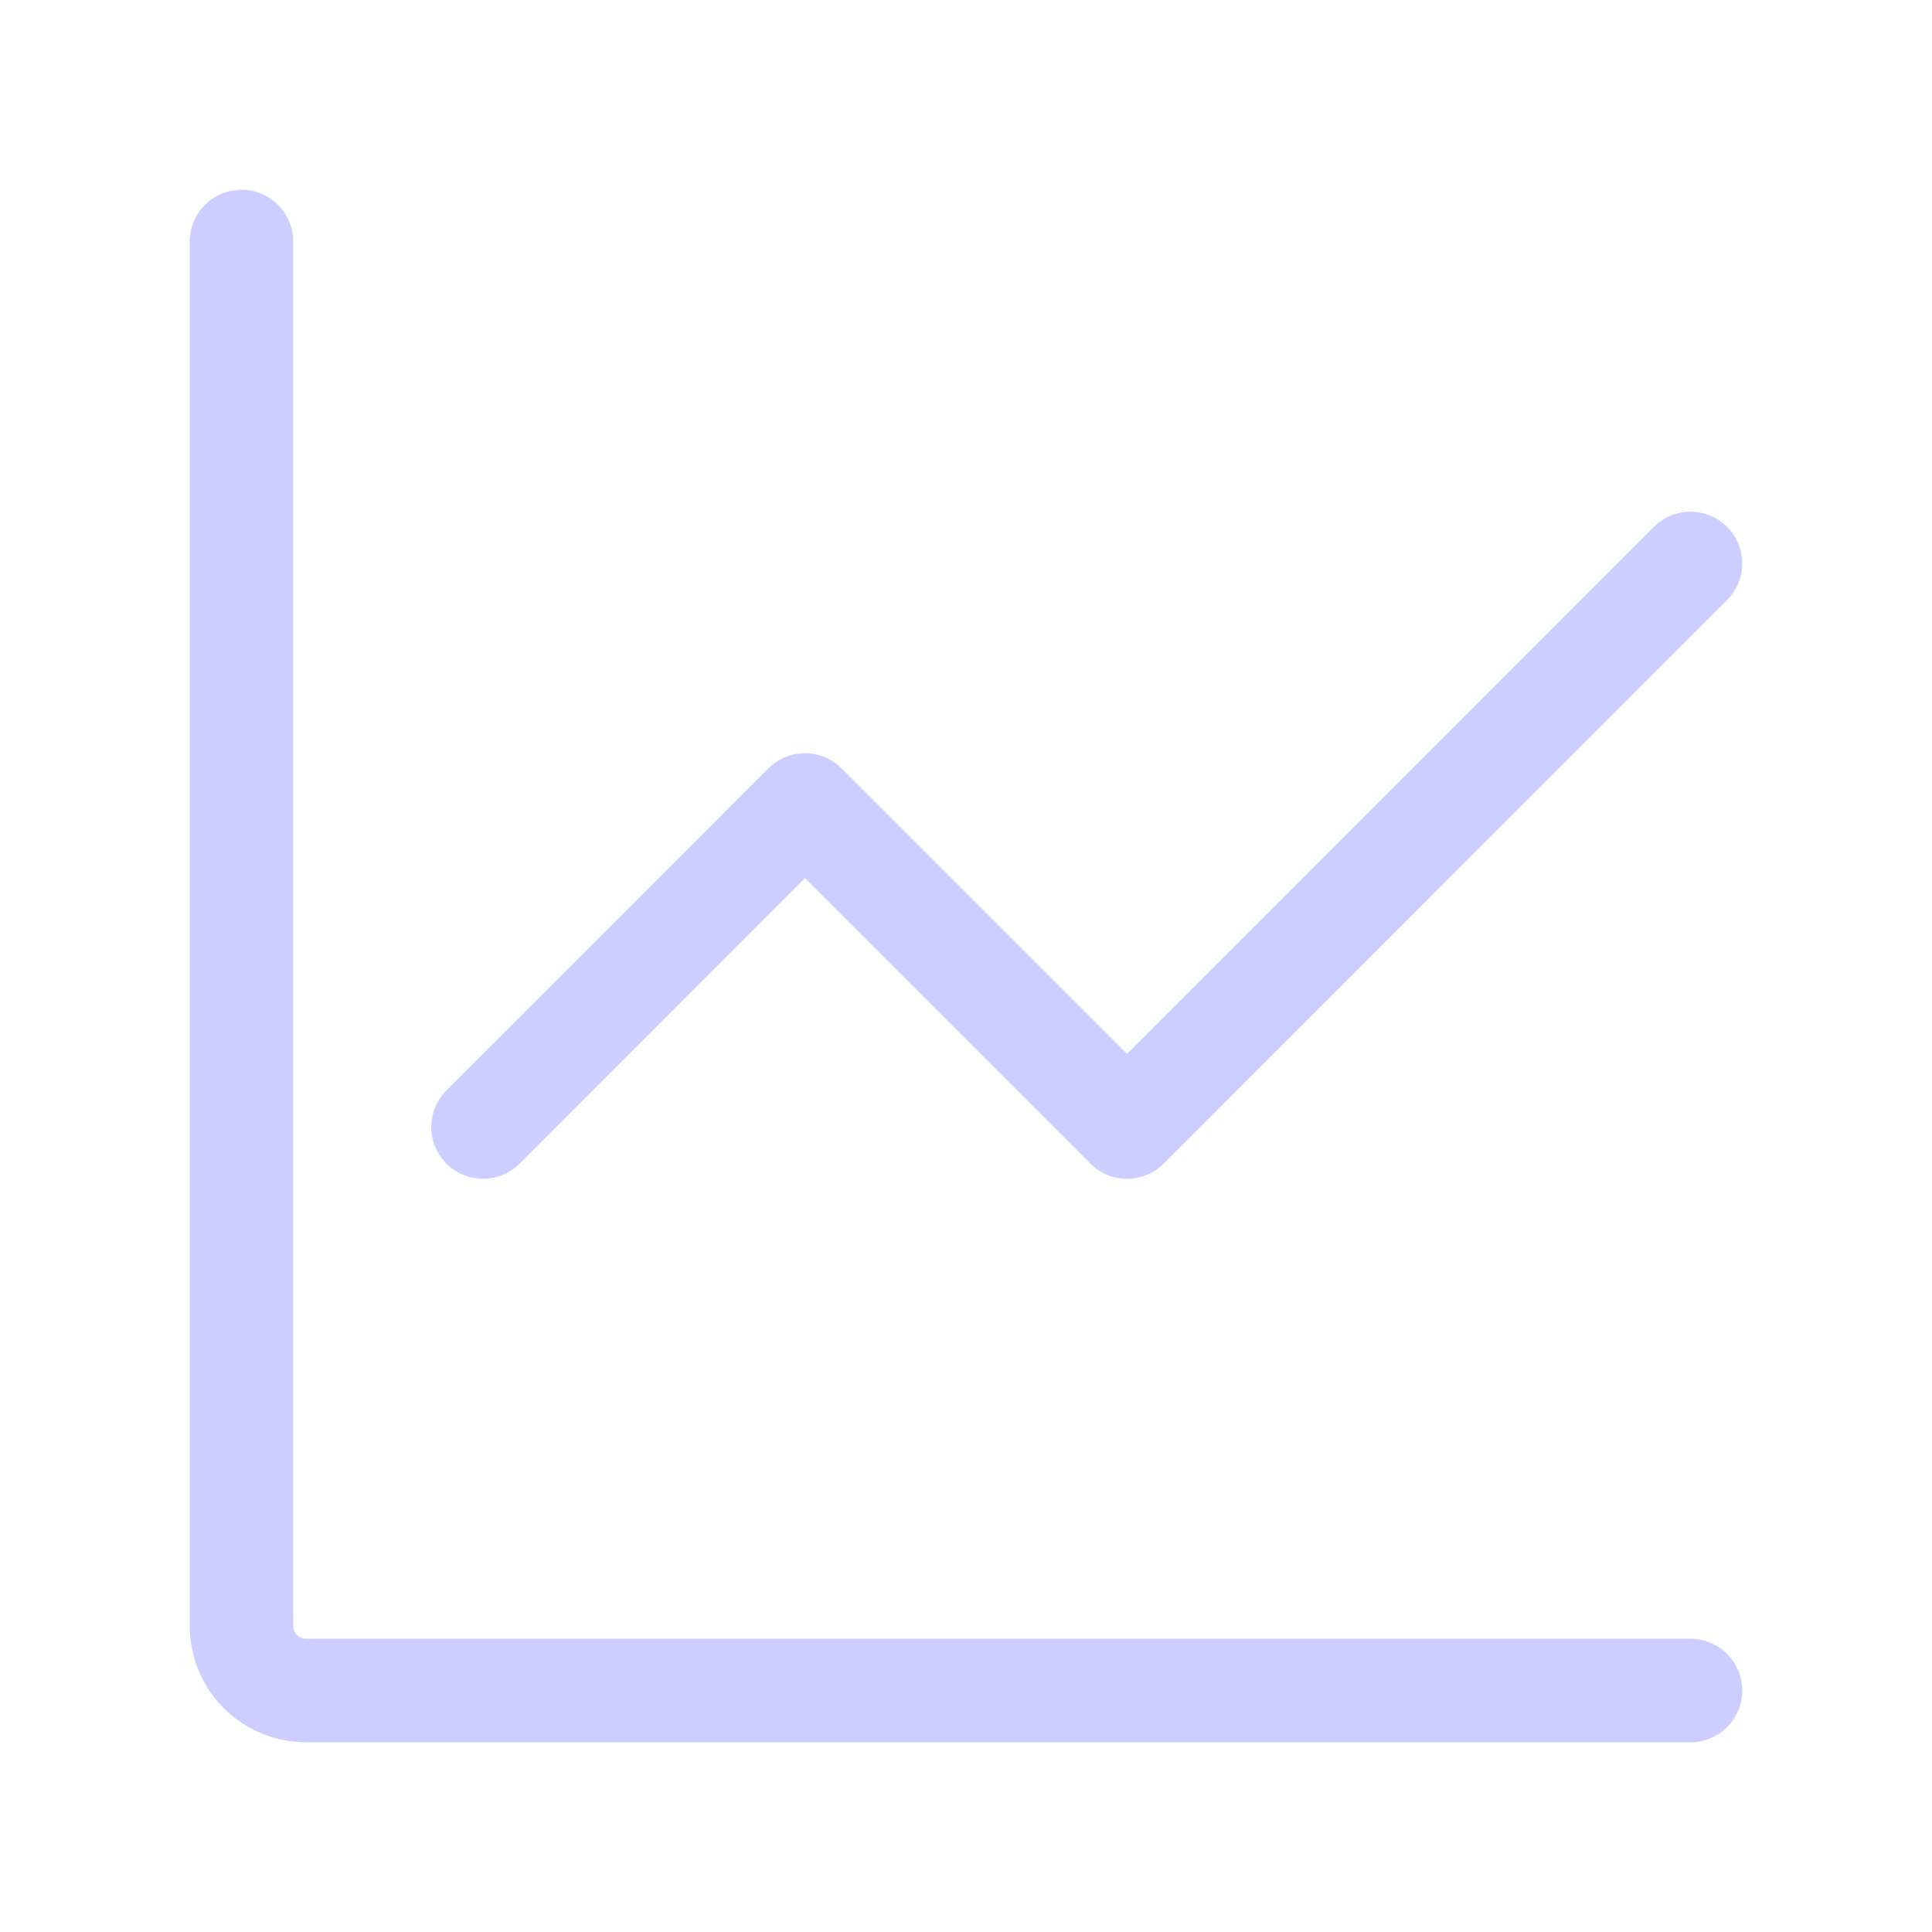 <svg width="14" height="14" viewBox="0 0 14 14" fill="none" xmlns="http://www.w3.org/2000/svg">
<path d="M12.25 12.25H2.217C2.093 12.25 1.974 12.201 1.887 12.113C1.799 12.026 1.75 11.907 1.75 11.783V1.75M3.5 8.167L5.833 5.833L8.167 8.167L12.25 4.083" stroke="#CCCEFF" stroke-width="0.75" stroke-linecap="round" stroke-linejoin="round"/>
</svg>
